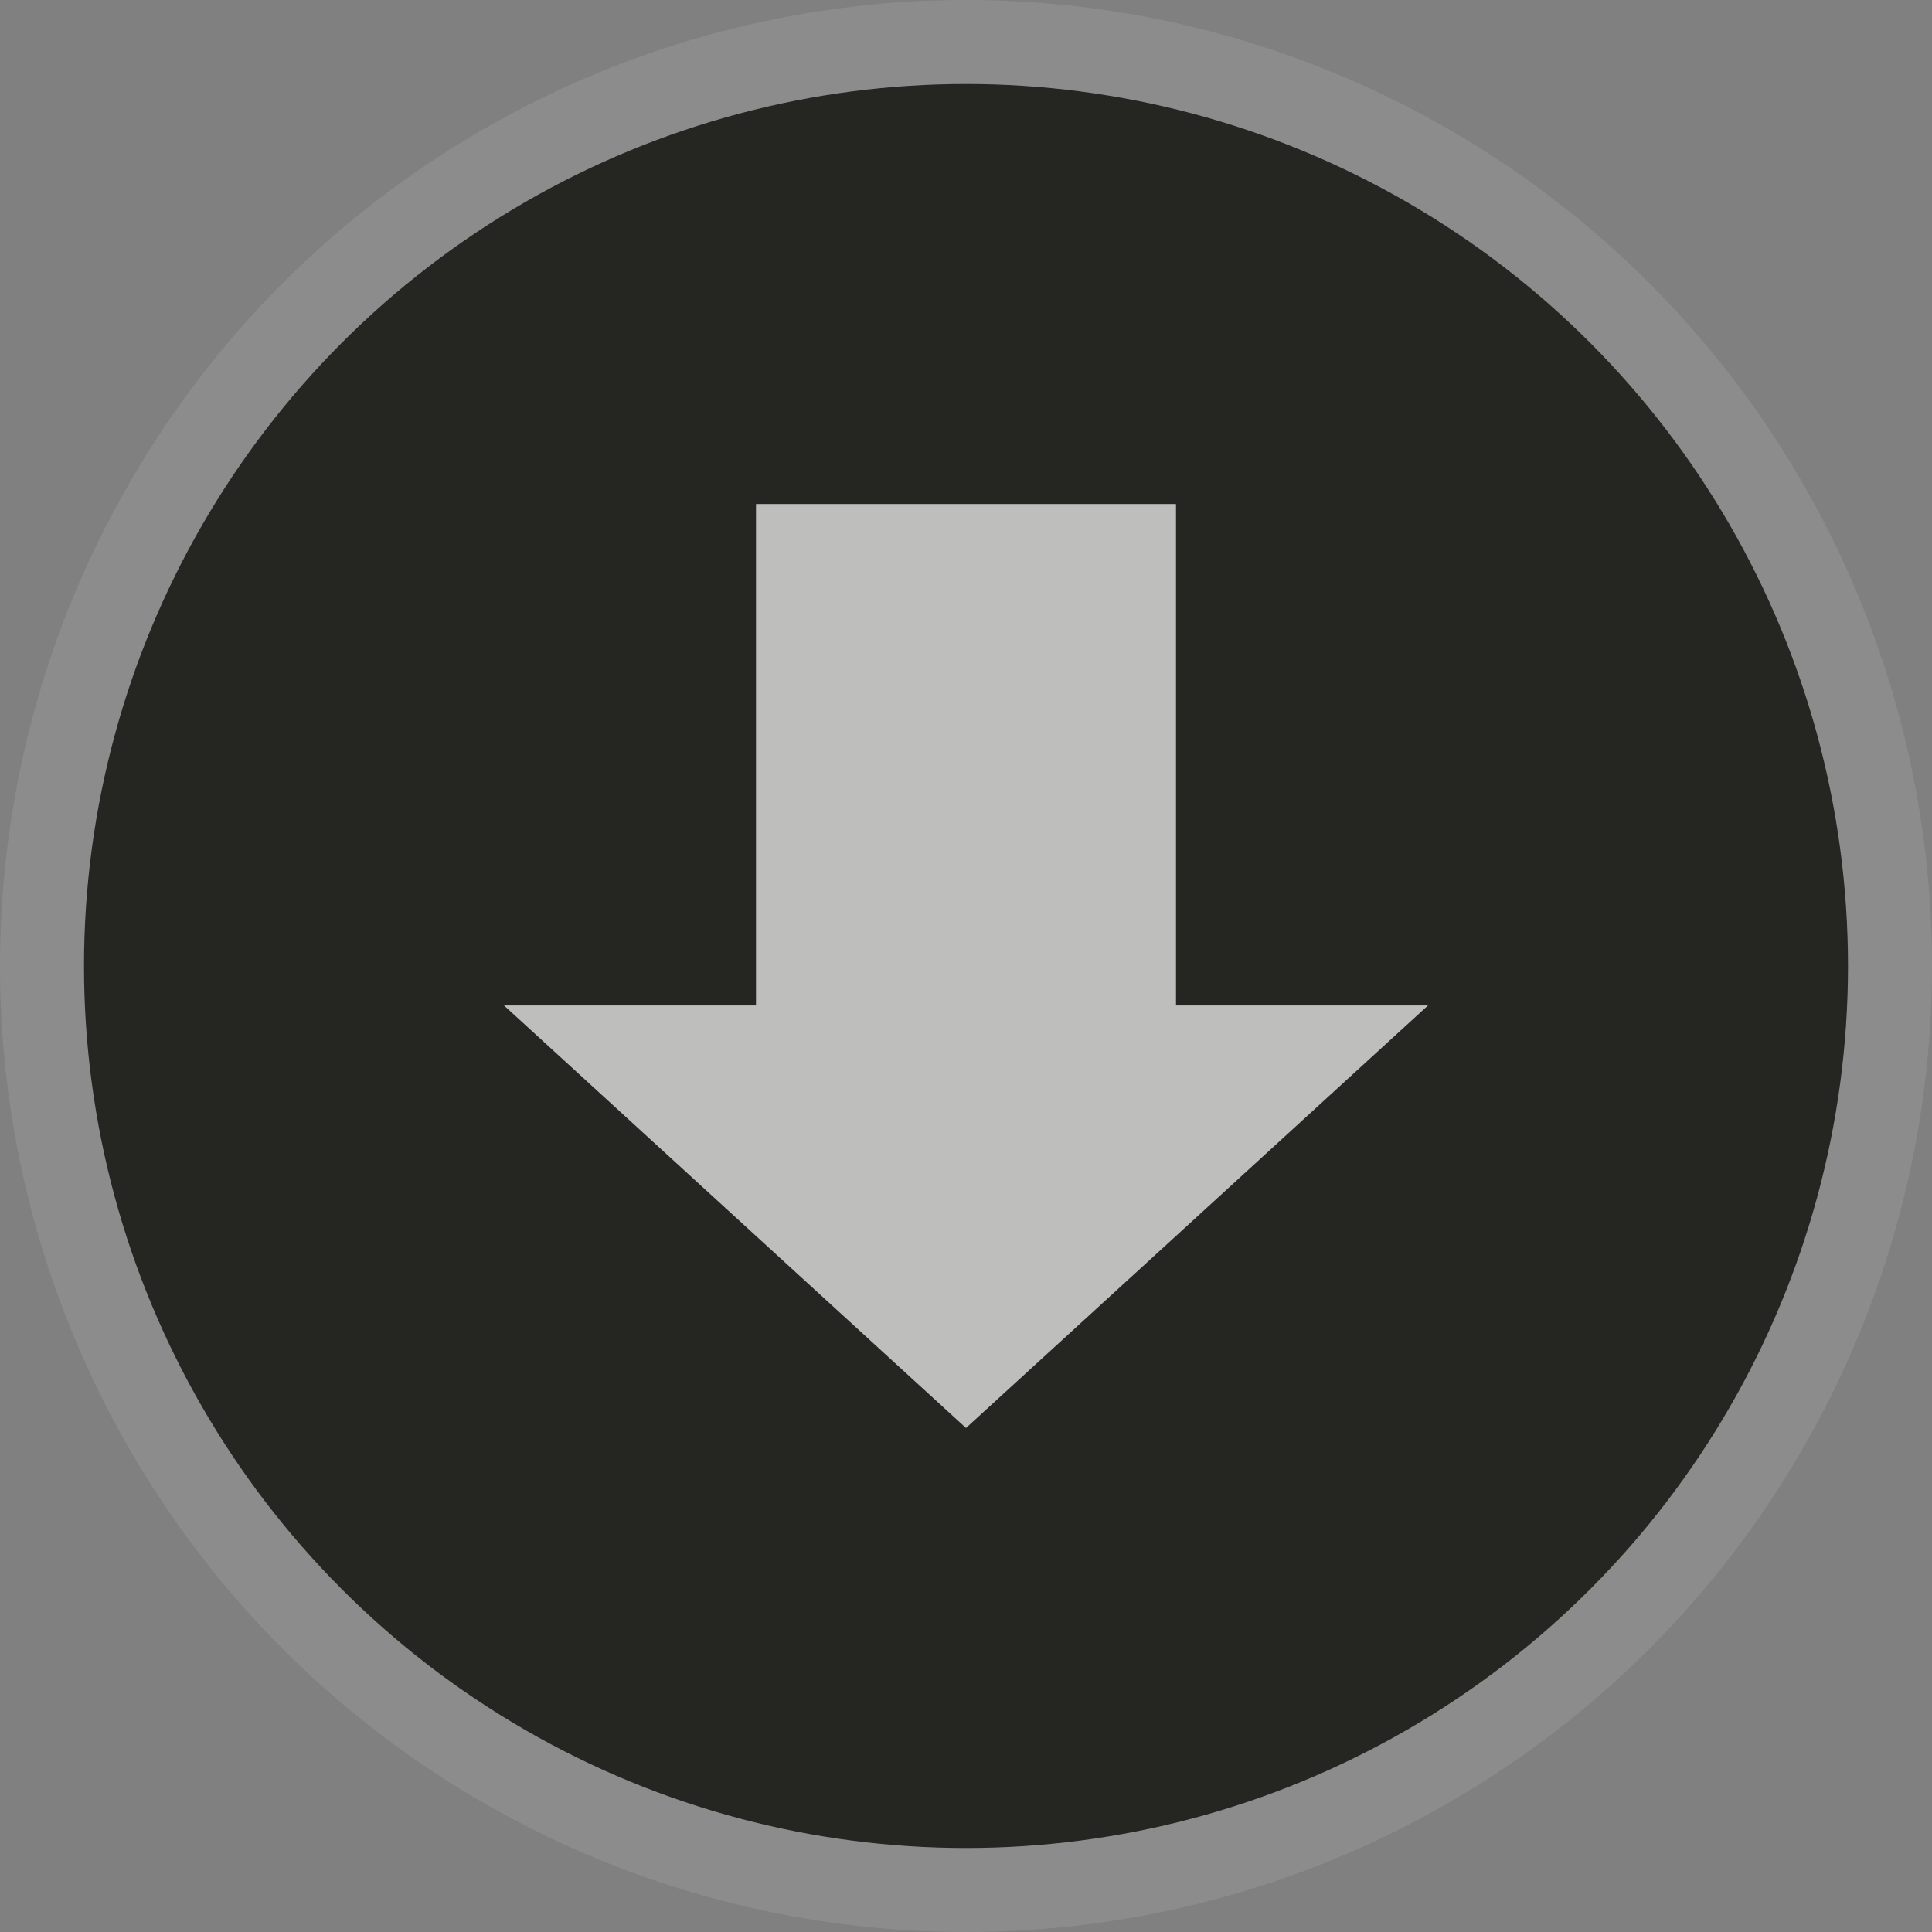 <?xml version="1.0" encoding="UTF-8" standalone="no"?>
<svg width="23px" height="23px" viewBox="0 0 23 23" version="1.1" xmlns="http://www.w3.org/2000/svg" xmlns:xlink="http://www.w3.org/1999/xlink">
    <rect x="0" y="0" width="23" height="23" fill="#808080" stroke="none"/>
    <!-- Generator: Sketch 3.8.3 (29802) - http://www.bohemiancoding.com/sketch -->
    <title>subway-entrance-m</title>
    <desc>Created with Sketch.</desc>
    <defs></defs>
    <g id="POI-NIght" stroke="none" stroke-width="1" fill="none" fill-rule="evenodd">
        <g id="Group-3">
            <g id="subway-newyork-m-copy-2">
                <circle id="Oval-1-Copy-41" fill-opacity="0.1" fill="#FFFFFF" cx="11.5" cy="11.5" r="11.5"></circle>
                <circle id="Oval-1-Copy-40" fill="#252522" cx="11.5" cy="11.5" r="10.5"></circle>
                <path d="M14,11.97 L14,6 L9,6 L9,11.97 L6,11.97 L11.5,17 L17,11.97 L14,11.97 Z" id="Combined-Shape" fill-opacity="0.7" fill="#FFFFFF"></path>
            </g>
        </g>
    </g>
</svg>